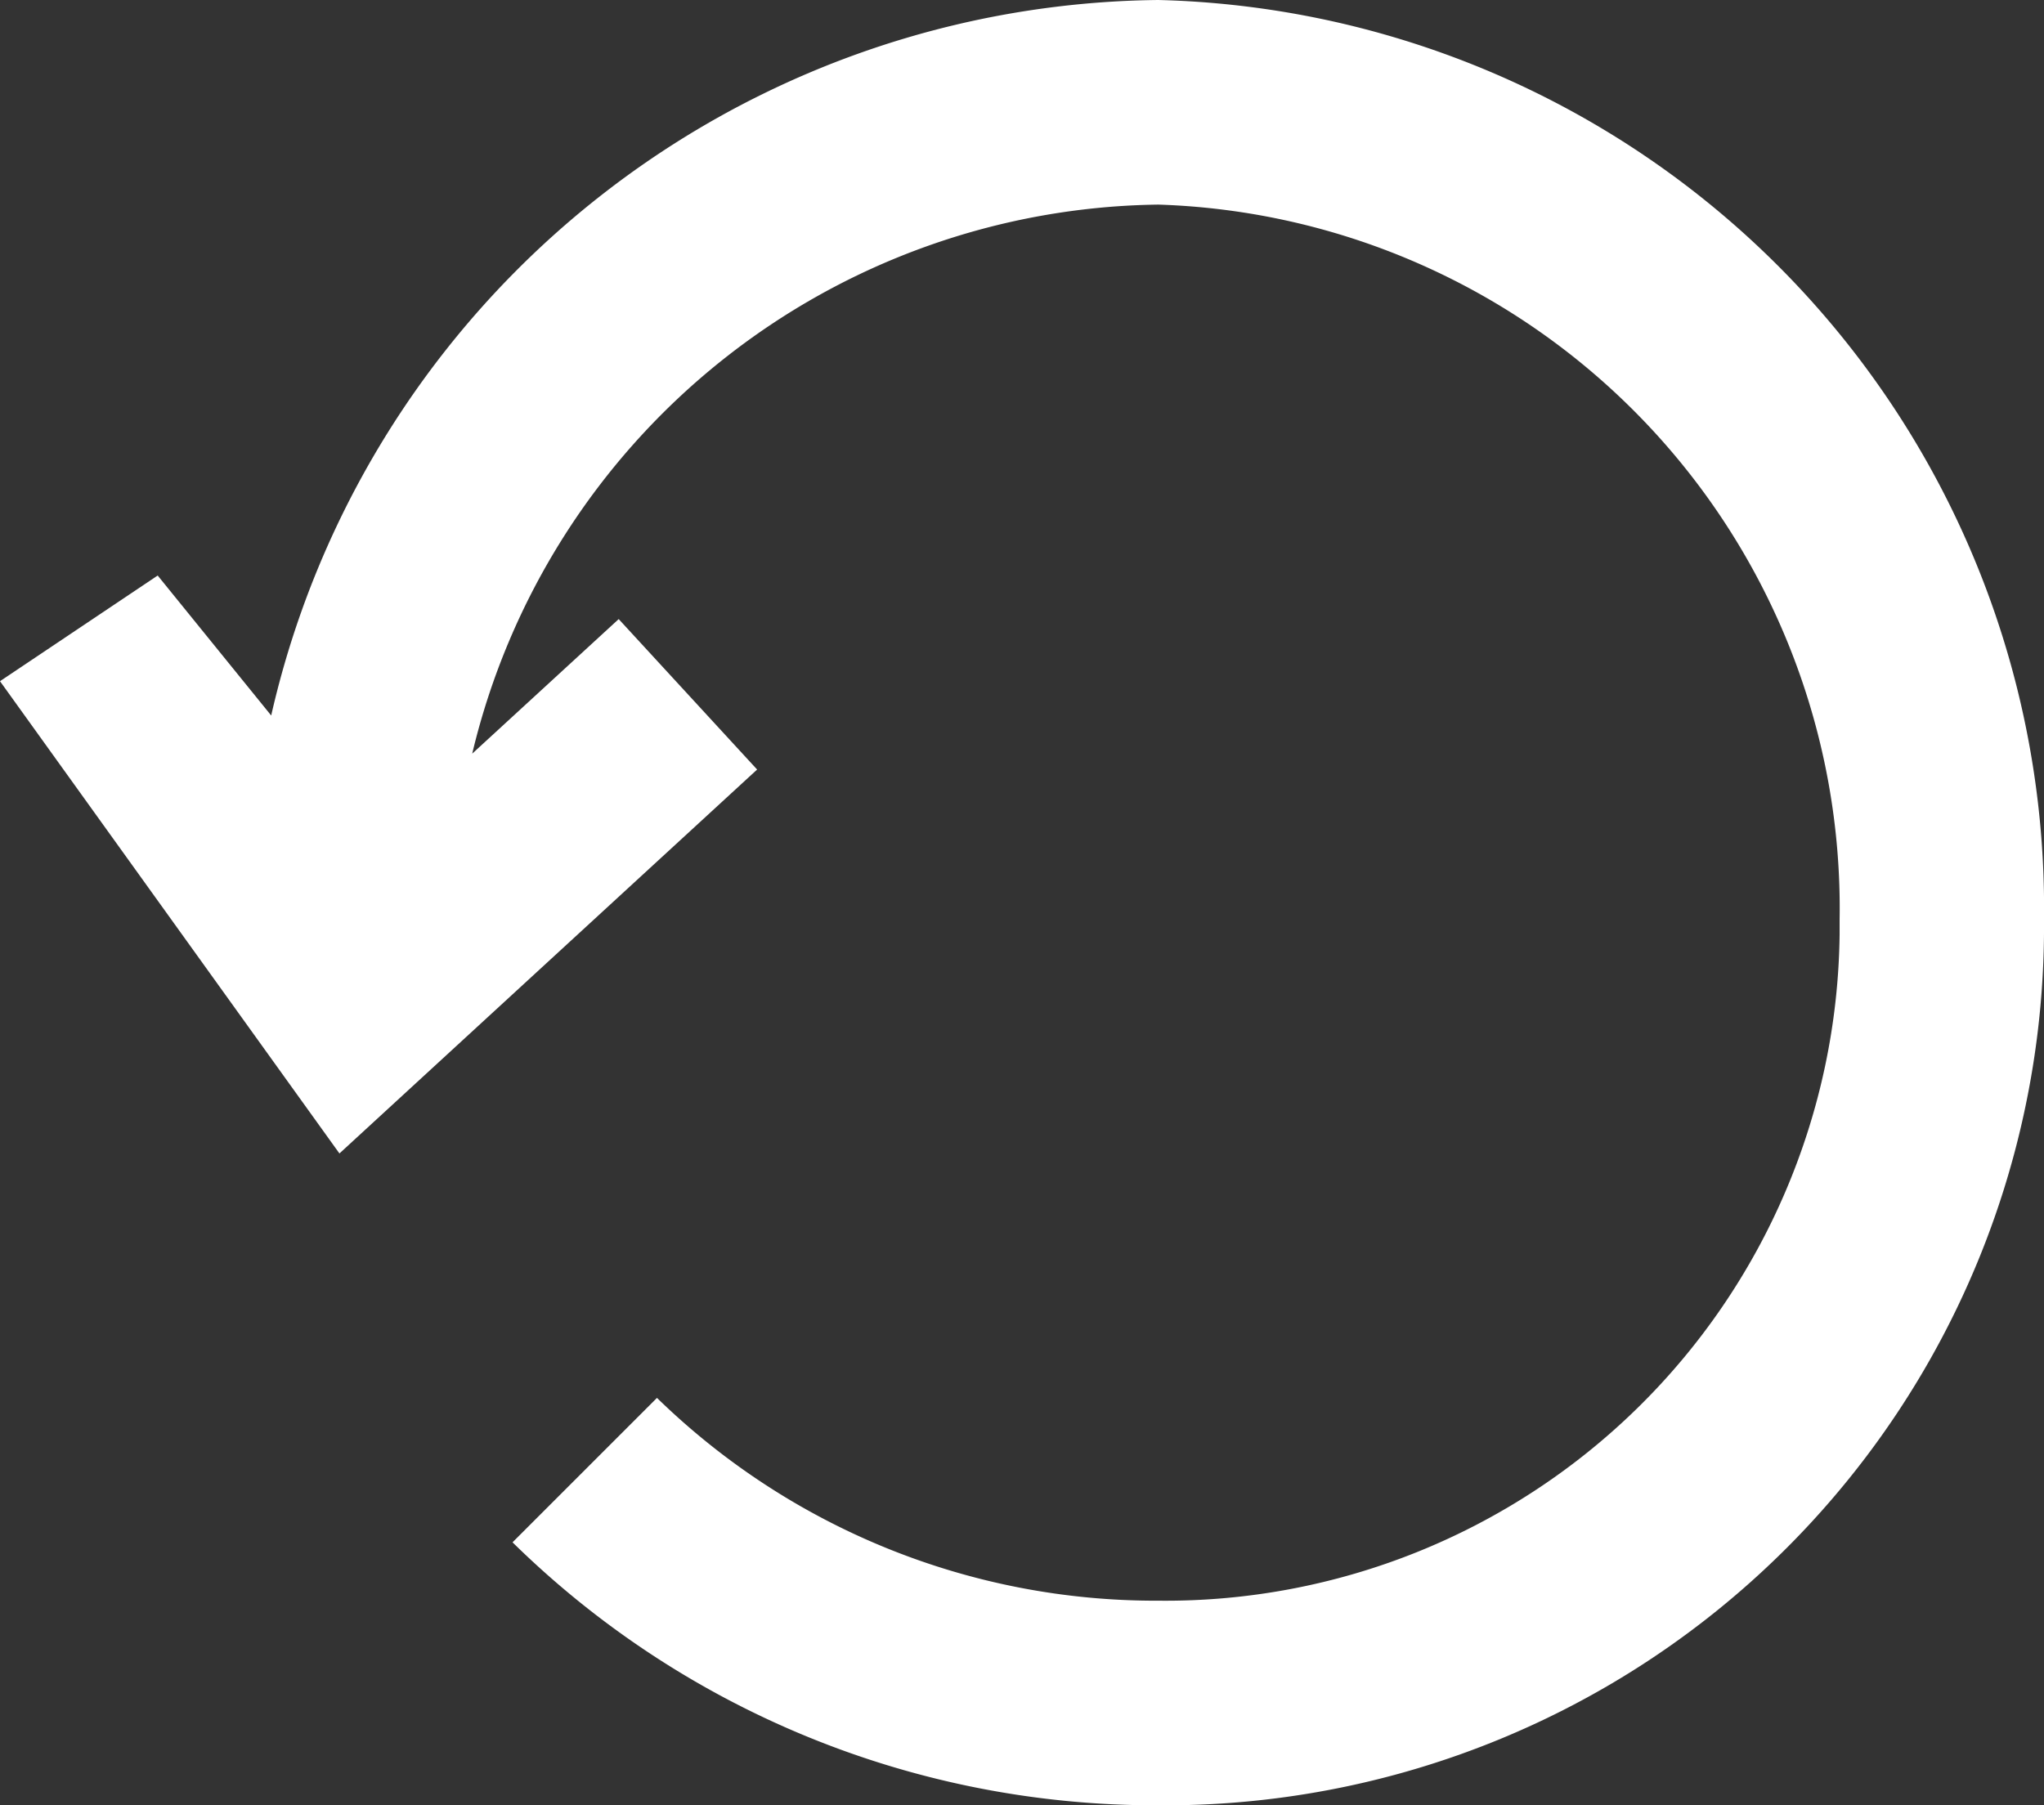<svg xmlns="http://www.w3.org/2000/svg" width="16.981" height="15" viewBox="0 0 16.981 15"><rect x="0" y="0" width="16.981" height="15" fill="#333333" stroke="none"/><defs><style>.a,.b{fill:#fff;}.b{opacity:0;}</style></defs><path class="a" d="M8.29,12.394l-3.47,3.19L2,11.66l1.31-.878.943,1.163A7.64,7.64,0,0,1,11.623,6a7.547,7.547,0,0,1,7.358,7.641A7.3,7.3,0,0,1,11.741,21h-.119a7.62,7.62,0,0,1-5.364-2.185l1.2-1.2A5.934,5.934,0,0,0,11.623,19.3a5.6,5.6,0,0,0,5.66-5.539c0-.04,0-.081,0-.122A5.848,5.848,0,0,0,11.623,7.7a5.937,5.937,0,0,0-5.7,4.562L7.14,11.144Z" transform="translate(-2 -6)"/><path class="b" d="M36.024,22.914l-3.768-2.57-.043-.029-.043-.029,0,0a.974.974,0,0,1-.36-.99l.926-5.465a.063.063,0,0,1,.125,0l.944,5.678,2.3,3.321a.063.063,0,0,1-.088.087Z" transform="translate(-23.362 -11.571)"/></svg>